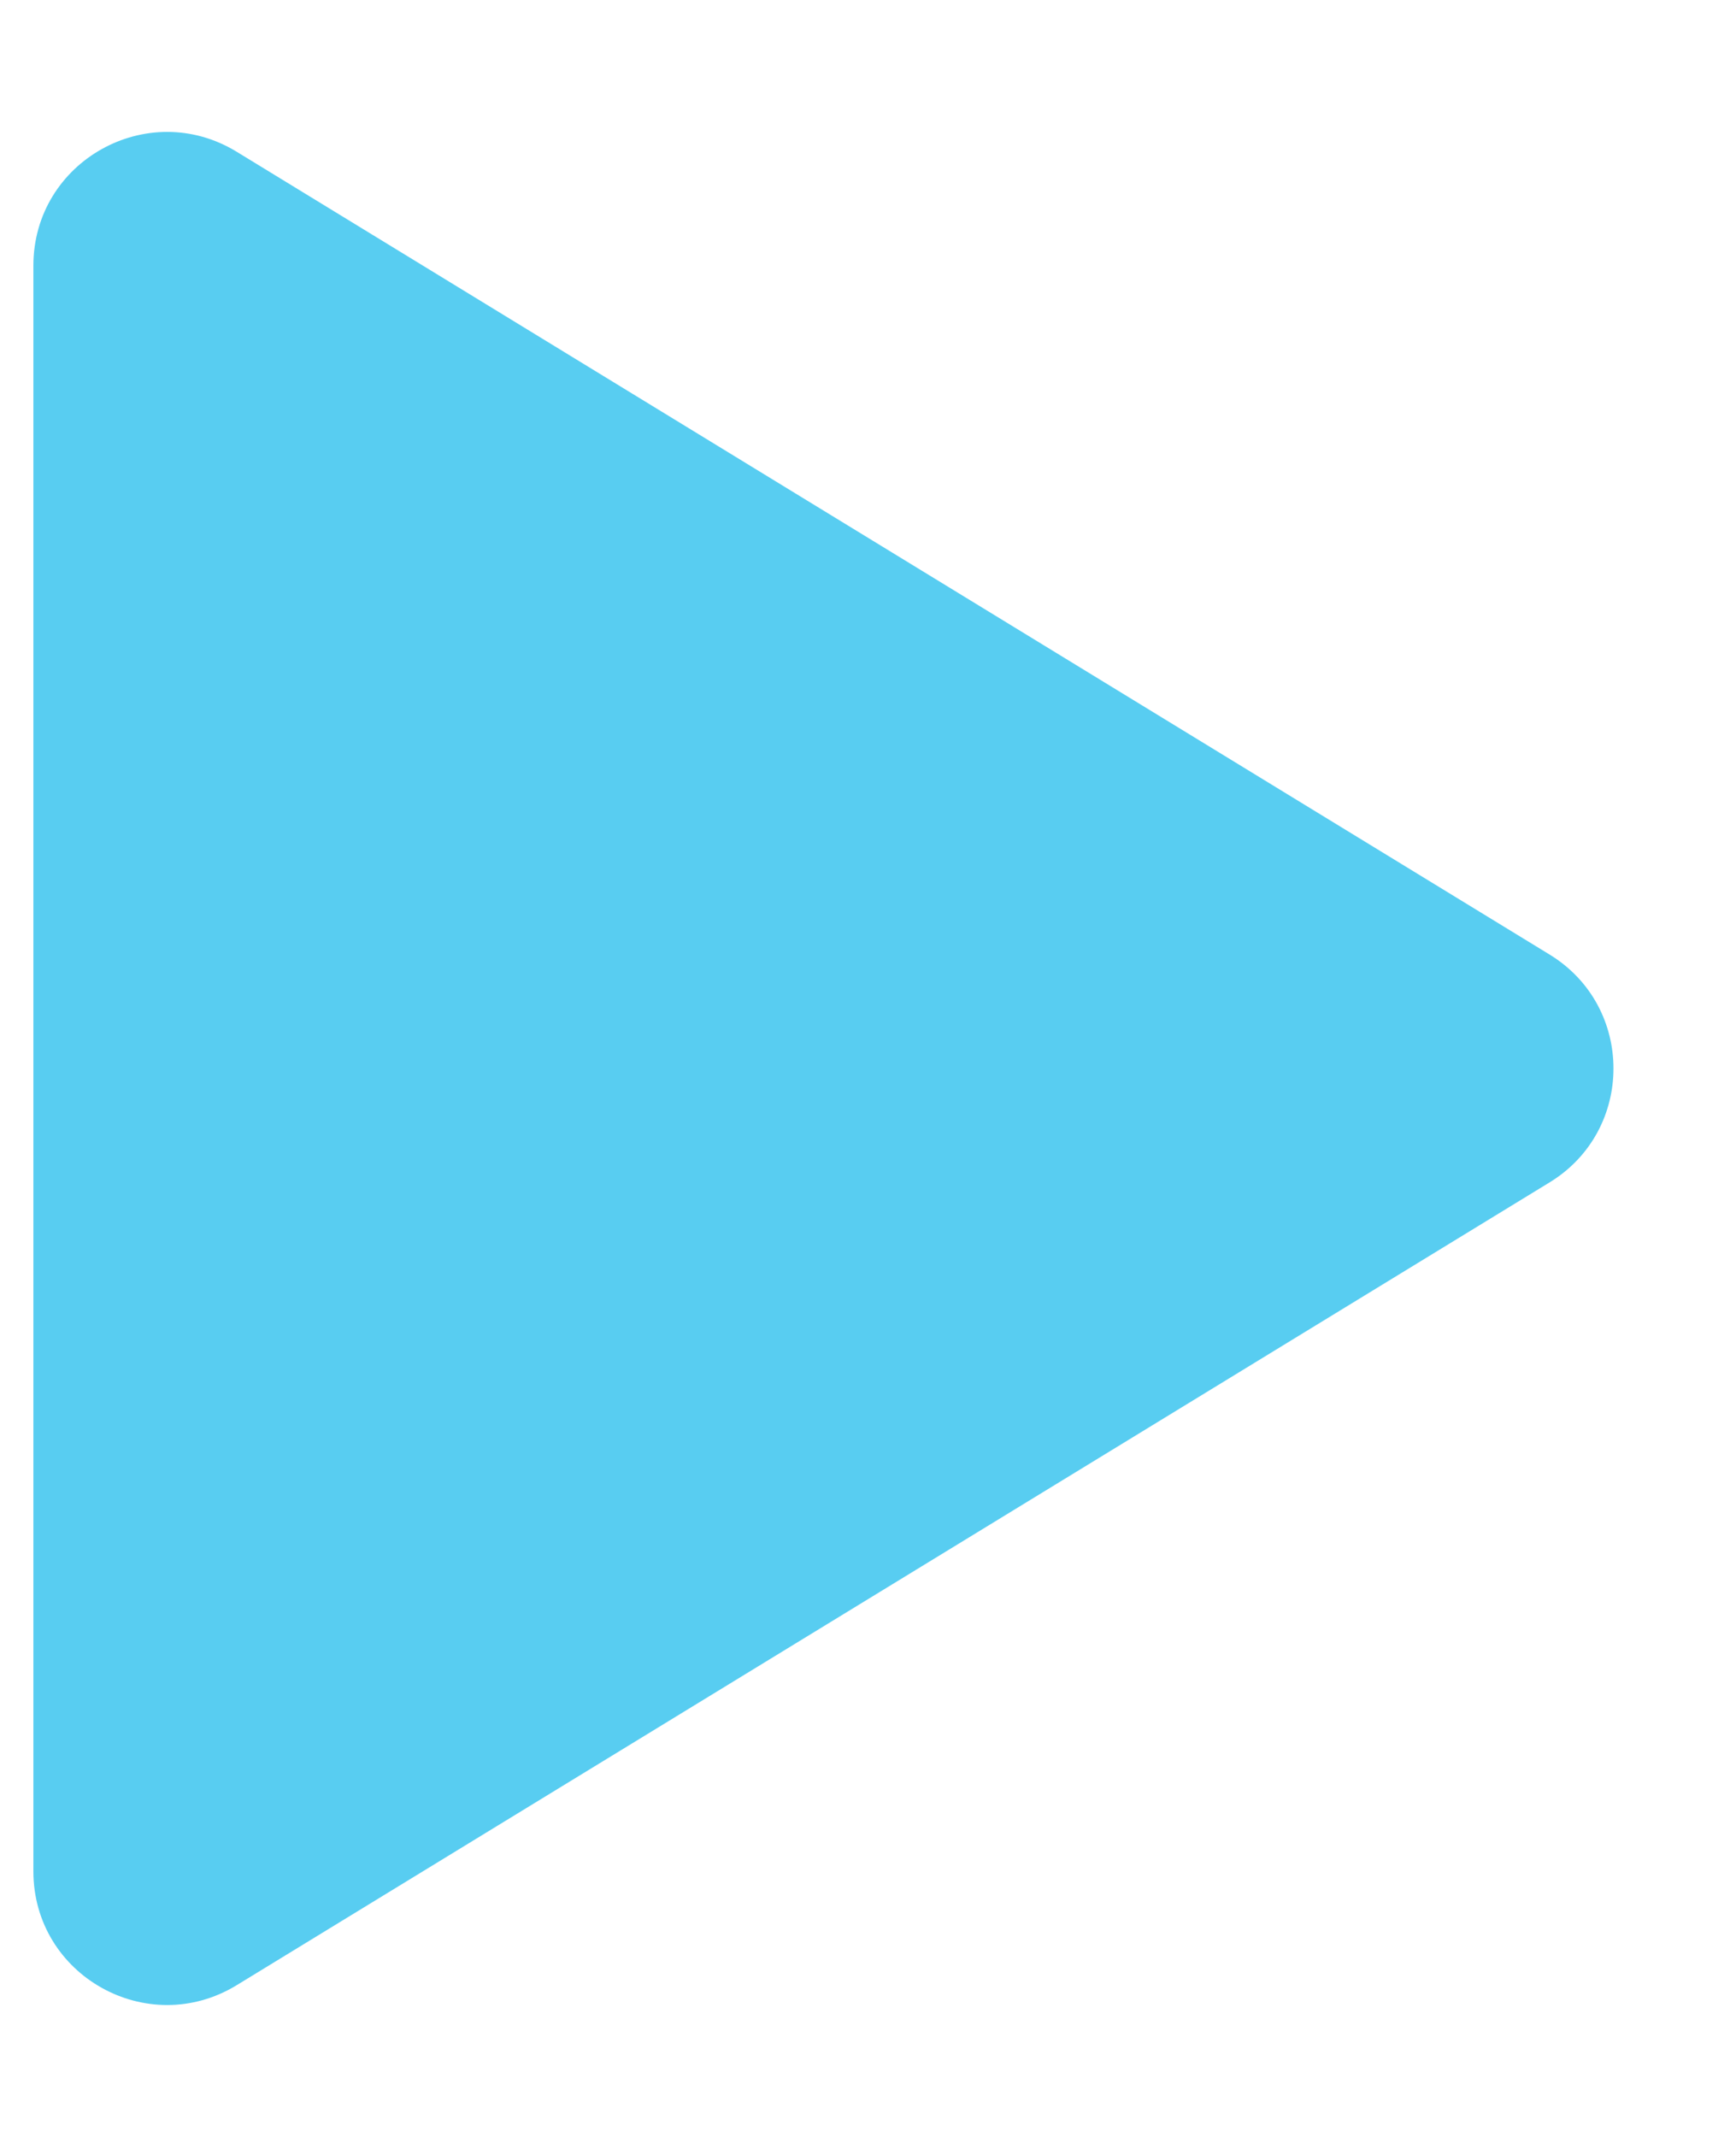 <svg width="13" height="16" viewBox="0 0 13 16" fill="none" xmlns="http://www.w3.org/2000/svg">
<path d="M11.604 7.147C12.242 7.537 12.242 8.463 11.604 8.853L1.772 14.864C1.105 15.271 0.25 14.792 0.25 14.011L0.25 1.989C0.25 1.208 1.105 0.729 1.772 1.136L11.604 7.147Z" fill="#58CDF1"/>
</svg>
